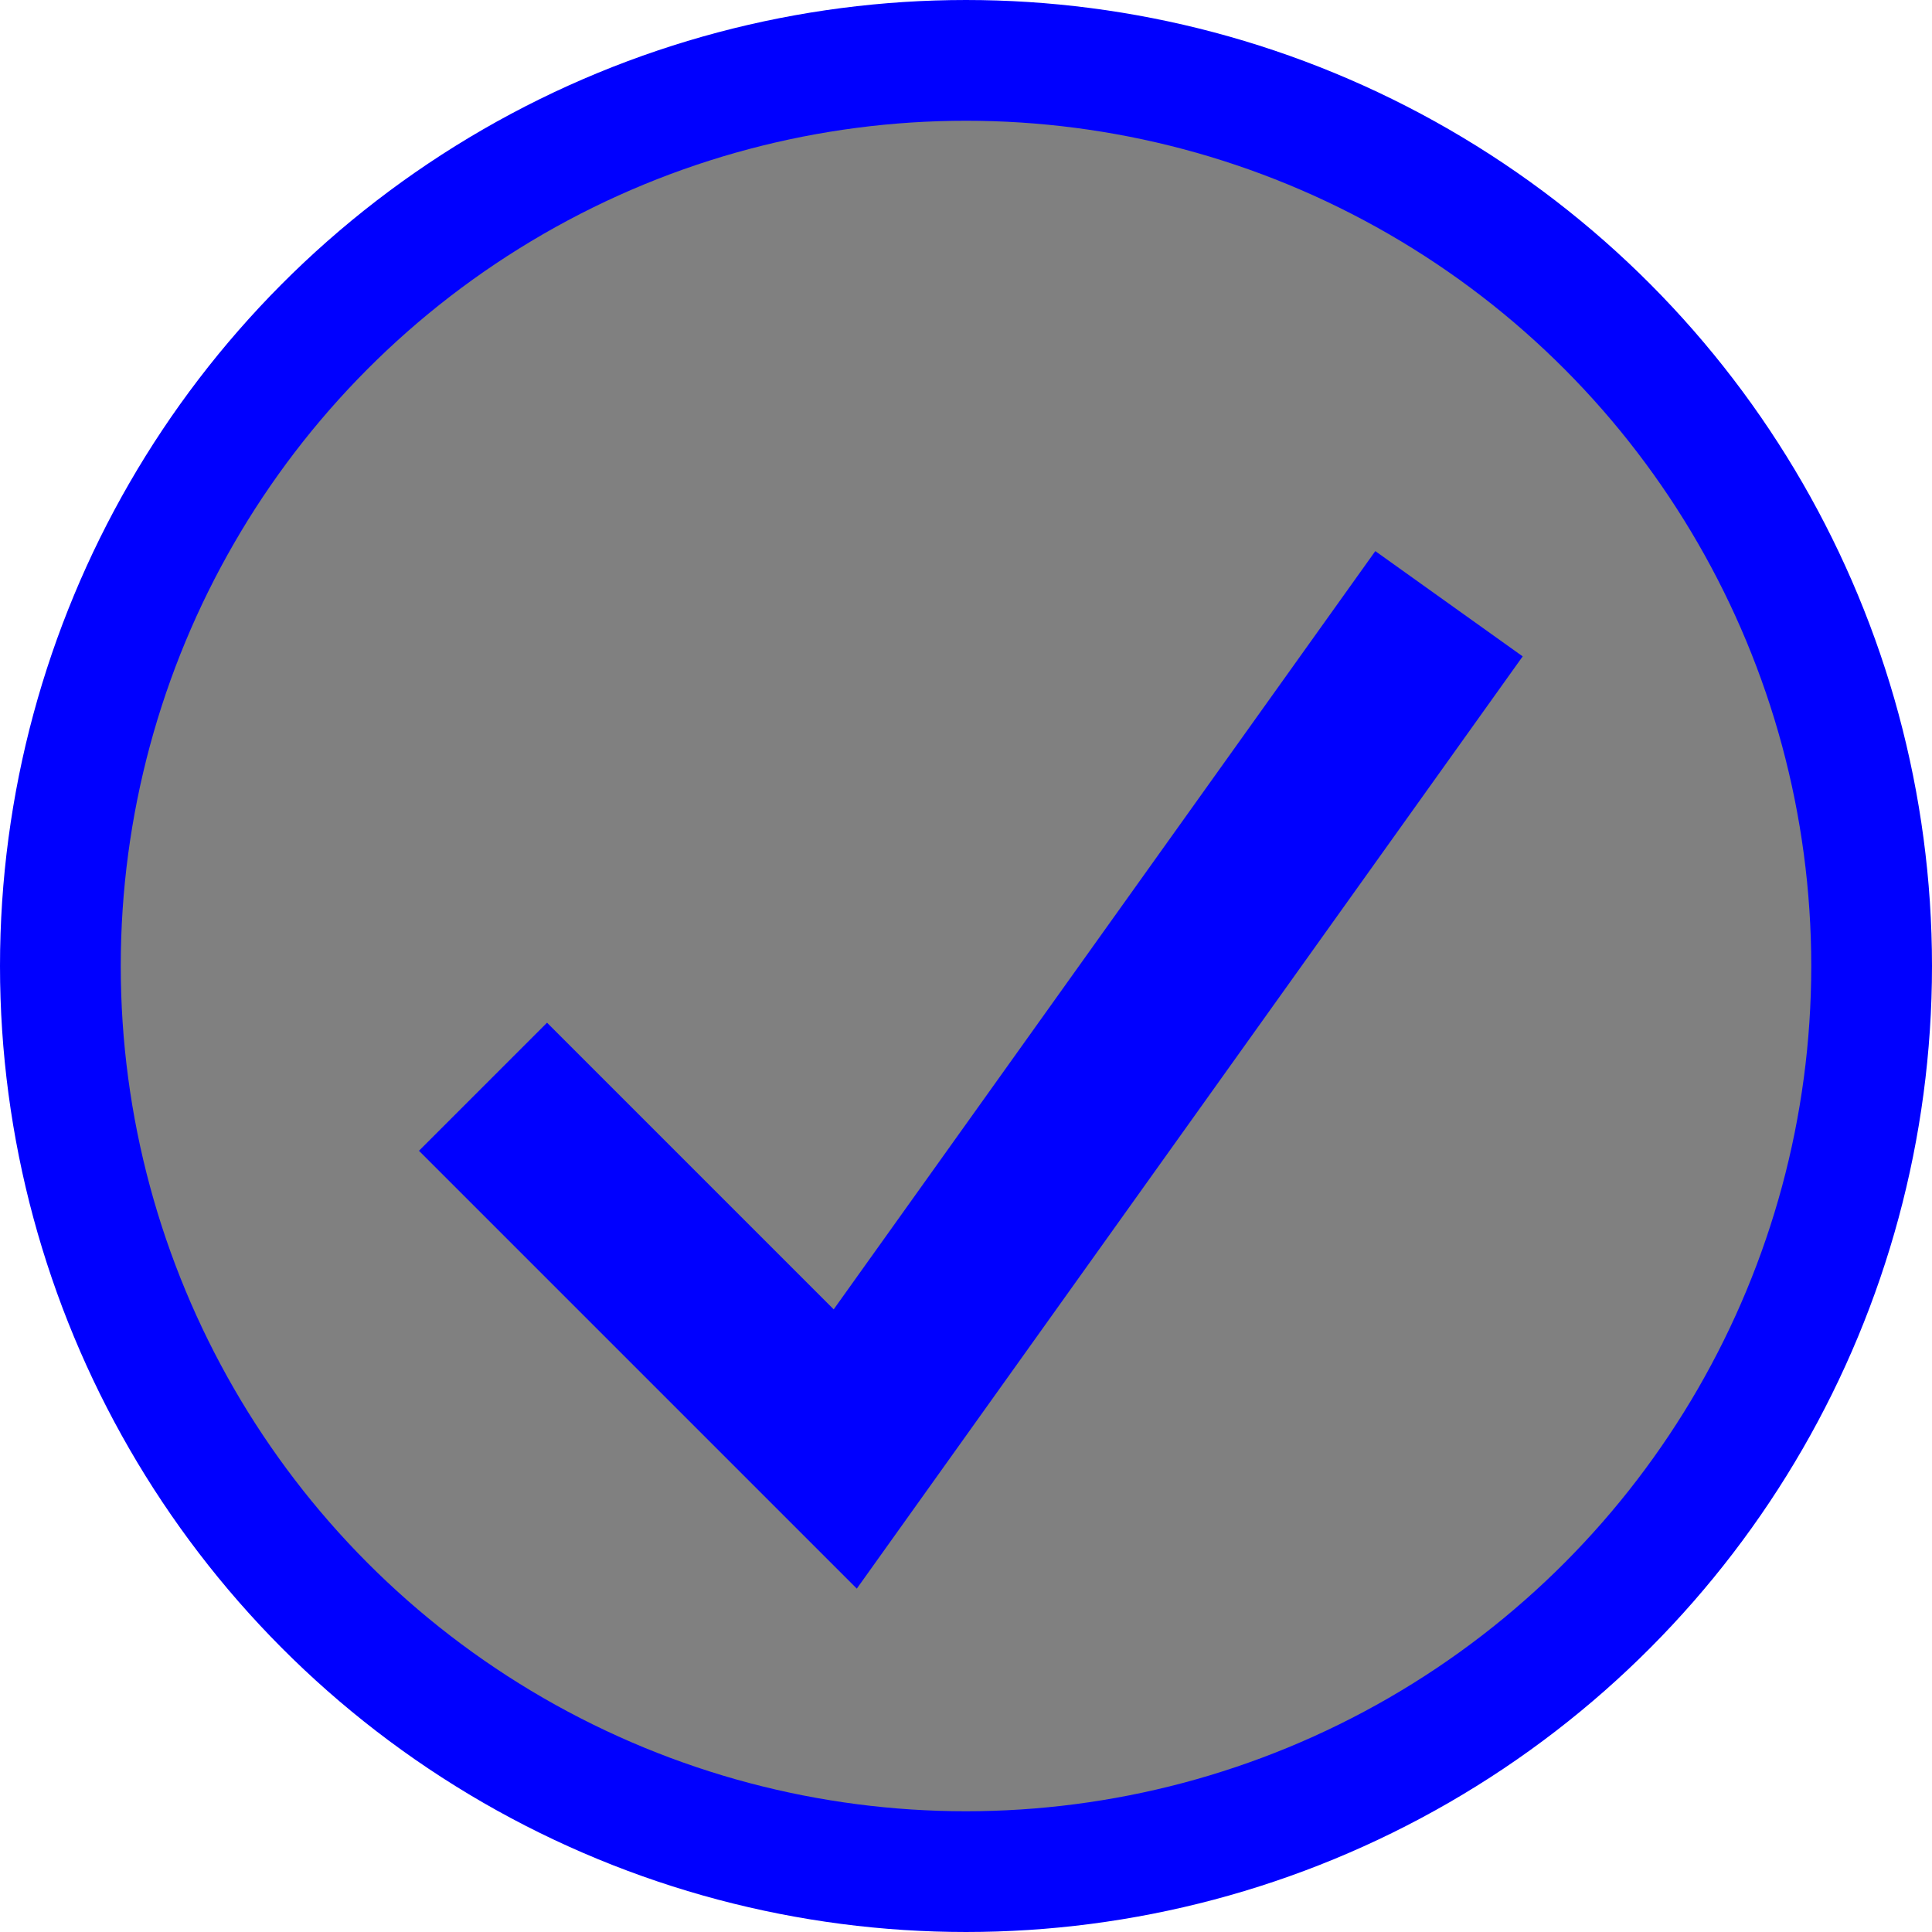 <!-- 
  Done favicon SVG
-->
<svg xmlns="http://www.w3.org/2000/svg" width="32" height="32" viewBox="0 0 32 32">
  <circle cx="16" cy="16" r="15" fill="gray" stroke="blue" stroke-width="2" />
  <path d="M8 18 L14 24 L24 10" stroke="blue" stroke-width="3" fill="none" />
</svg>